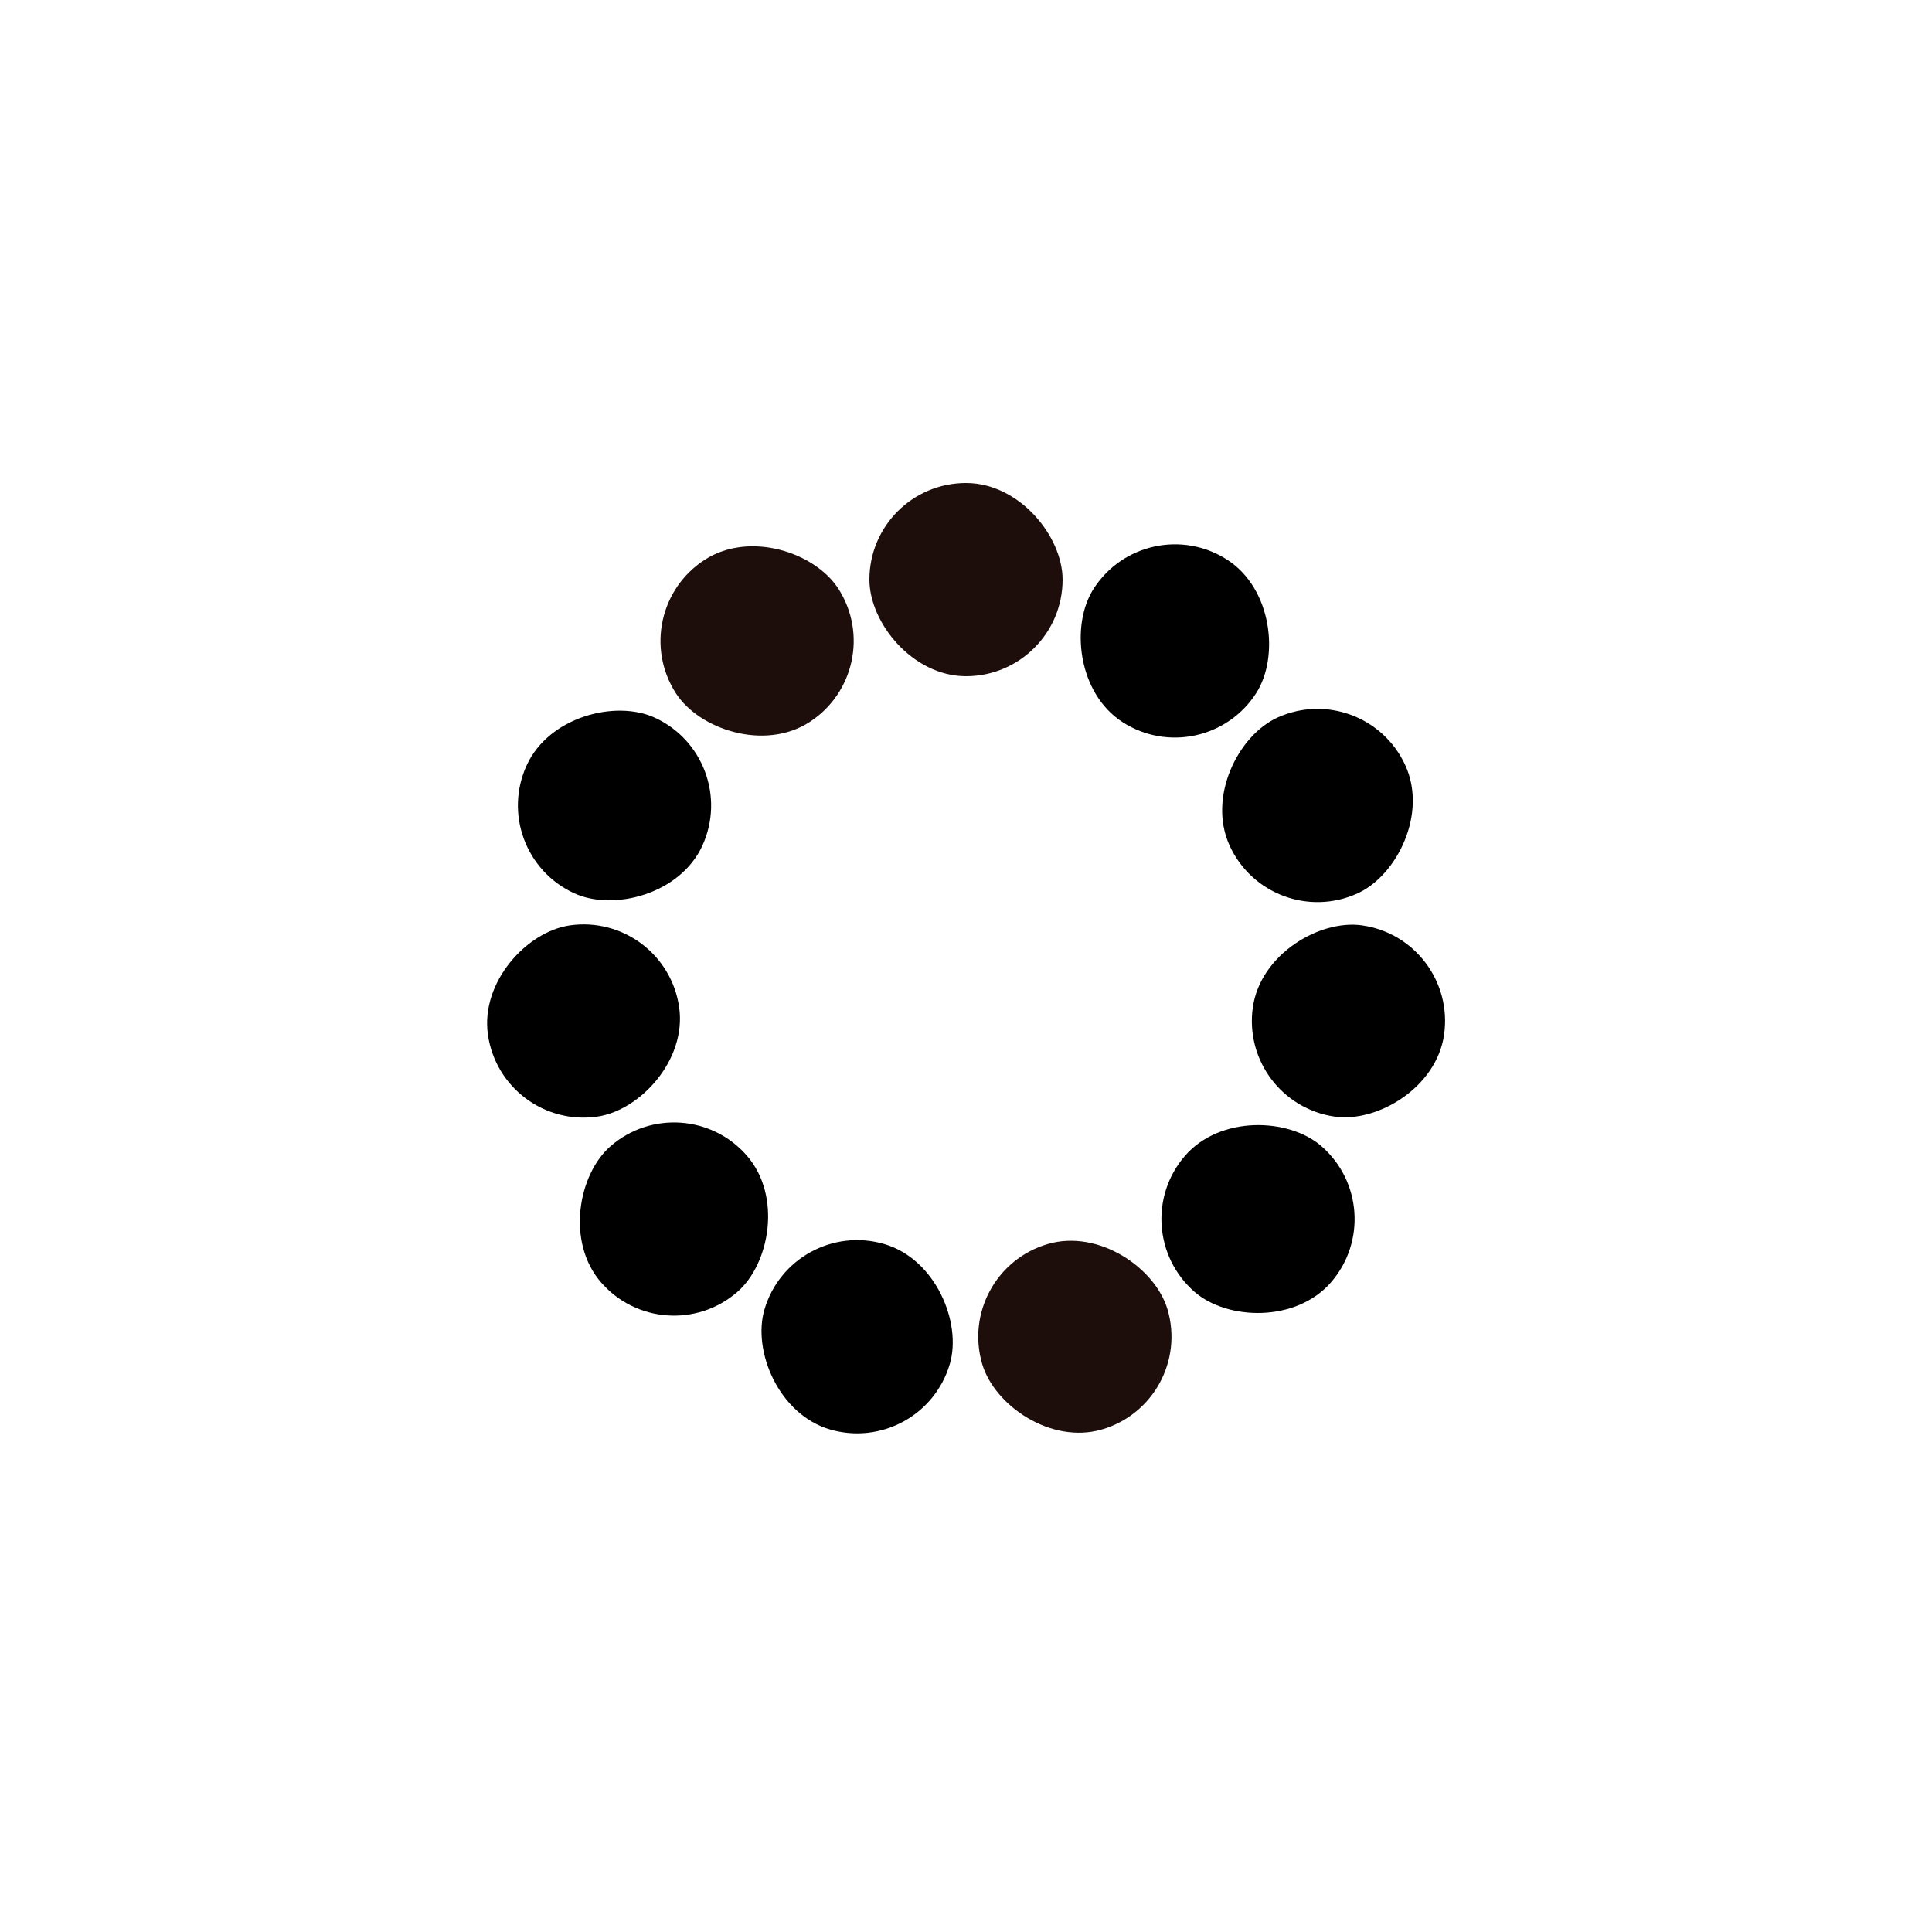 <?xml version="1.0" encoding="utf-8"?>
<svg xmlns="http://www.w3.org/2000/svg" xmlns:xlink="http://www.w3.org/1999/xlink"
     style="margin: auto; background: none; display: block; shape-rendering: auto; animation-play-state: running; animation-delay: 0s;"
     width="200px" height="200px" viewBox="0 0 100 100" preserveAspectRatio="xMidYMid">
    <g transform="rotate(0 50 50)" style="animation-play-state: running; animation-delay: 0s;">
        <rect x="45" y="25" rx="5" ry="5" width="10" height="10" fill="#1d0e0b"
              style="animation-play-state: running; animation-delay: 0s;">
            <animate attributeName="opacity" values="1;0" keyTimes="0;1" dur="0.694s"
                     begin="-0.631s" repeatCount="indefinite"
                     style="animation-play-state: running; animation-delay: 0s;"></animate>
        </rect>
    </g>
    <g transform="rotate(32.727 50 50)" style="animation-play-state: running; animation-delay: 0s;">
        <rect x="45" y="25" rx="5" ry="5" width="10" height="10" fill="#000000"
              style="animation-play-state: running; animation-delay: 0s;">
            <animate attributeName="opacity" values="1;0" keyTimes="0;1" dur="0.694s"
                     begin="-0.568s" repeatCount="indefinite"
                     style="animation-play-state: running; animation-delay: 0s;"></animate>
        </rect>
    </g>
    <g transform="rotate(65.455 50 50)" style="animation-play-state: running; animation-delay: 0s;">
        <rect x="45" y="25" rx="5" ry="5" width="10" height="10" fill="#000000"
              style="animation-play-state: running; animation-delay: 0s;">
            <animate attributeName="opacity" values="1;0" keyTimes="0;1" dur="0.694s"
                     begin="-0.505s" repeatCount="indefinite"
                     style="animation-play-state: running; animation-delay: 0s;"></animate>
        </rect>
    </g>
    <g transform="rotate(98.182 50 50)" style="animation-play-state: running; animation-delay: 0s;">
        <rect x="45" y="25" rx="5" ry="5" width="10" height="10" fill="#000000"
              style="animation-play-state: running; animation-delay: 0s;">
            <animate attributeName="opacity" values="1;0" keyTimes="0;1" dur="0.694s"
                     begin="-0.442s" repeatCount="indefinite"
                     style="animation-play-state: running; animation-delay: 0s;"></animate>
        </rect>
    </g>
    <g transform="rotate(130.909 50 50)" style="animation-play-state: running; animation-delay: 0s;">
        <rect x="45" y="25" rx="5" ry="5" width="10" height="10" fill="#000000"
              style="animation-play-state: running; animation-delay: 0s;">
            <animate attributeName="opacity" values="1;0" keyTimes="0;1" dur="0.694s"
                     begin="-0.379s" repeatCount="indefinite"
                     style="animation-play-state: running; animation-delay: 0s;"></animate>
        </rect>
    </g>
    <g transform="rotate(163.636 50 50)" style="animation-play-state: running; animation-delay: 0s;">
        <rect x="45" y="25" rx="5" ry="5" width="10" height="10" fill="#1d0e0b"
              style="animation-play-state: running; animation-delay: 0s;">
            <animate attributeName="opacity" values="1;0" keyTimes="0;1" dur="0.694s"
                     begin="-0.316s" repeatCount="indefinite"
                     style="animation-play-state: running; animation-delay: 0s;"></animate>
        </rect>
    </g>
    <g transform="rotate(196.364 50 50)" style="animation-play-state: running; animation-delay: 0s;">
        <rect x="45" y="25" rx="5" ry="5" width="10" height="10" fill="#000000"
              style="animation-play-state: running; animation-delay: 0s;">
            <animate attributeName="opacity" values="1;0" keyTimes="0;1" dur="0.694s"
                     begin="-0.253s" repeatCount="indefinite"
                     style="animation-play-state: running; animation-delay: 0s;"></animate>
        </rect>
    </g>
    <g transform="rotate(229.091 50 50)" style="animation-play-state: running; animation-delay: 0s;">
        <rect x="45" y="25" rx="5" ry="5" width="10" height="10" fill="#000000"
              style="animation-play-state: running; animation-delay: 0s;">
            <animate attributeName="opacity" values="1;0" keyTimes="0;1" dur="0.694s"
                     begin="-0.189s" repeatCount="indefinite"
                     style="animation-play-state: running; animation-delay: 0s;"></animate>
        </rect>
    </g>
    <g transform="rotate(261.818 50 50)" style="animation-play-state: running; animation-delay: 0s;">
        <rect x="45" y="25" rx="5" ry="5" width="10" height="10" fill="#000000"
              style="animation-play-state: running; animation-delay: 0s;">
            <animate attributeName="opacity" values="1;0" keyTimes="0;1" dur="0.694s"
                     begin="-0.126s" repeatCount="indefinite"
                     style="animation-play-state: running; animation-delay: 0s;"></animate>
        </rect>
    </g>
    <g transform="rotate(294.545 50 50)" style="animation-play-state: running; animation-delay: 0s;">
        <rect x="45" y="25" rx="5" ry="5" width="10" height="10" fill="#000000"
              style="animation-play-state: running; animation-delay: 0s;">
            <animate attributeName="opacity" values="1;0" keyTimes="0;1" dur="0.694s"
                     begin="-0.063s" repeatCount="indefinite"
                     style="animation-play-state: running; animation-delay: 0s;"></animate>
        </rect>
    </g>
    <g transform="rotate(327.273 50 50)" style="animation-play-state: running; animation-delay: 0s;">
        <rect x="45" y="25" rx="5" ry="5" width="10" height="10" fill="#1d0e0b"
              style="animation-play-state: running; animation-delay: 0s;">
            <animate attributeName="opacity" values="1;0" keyTimes="0;1" dur="0.694s" begin="0s"
                     repeatCount="indefinite" style="animation-play-state: running; animation-delay: 0s;"></animate>
        </rect>
    </g>
    <!-- [ldio] generated by https://loading.io/ -->
</svg>